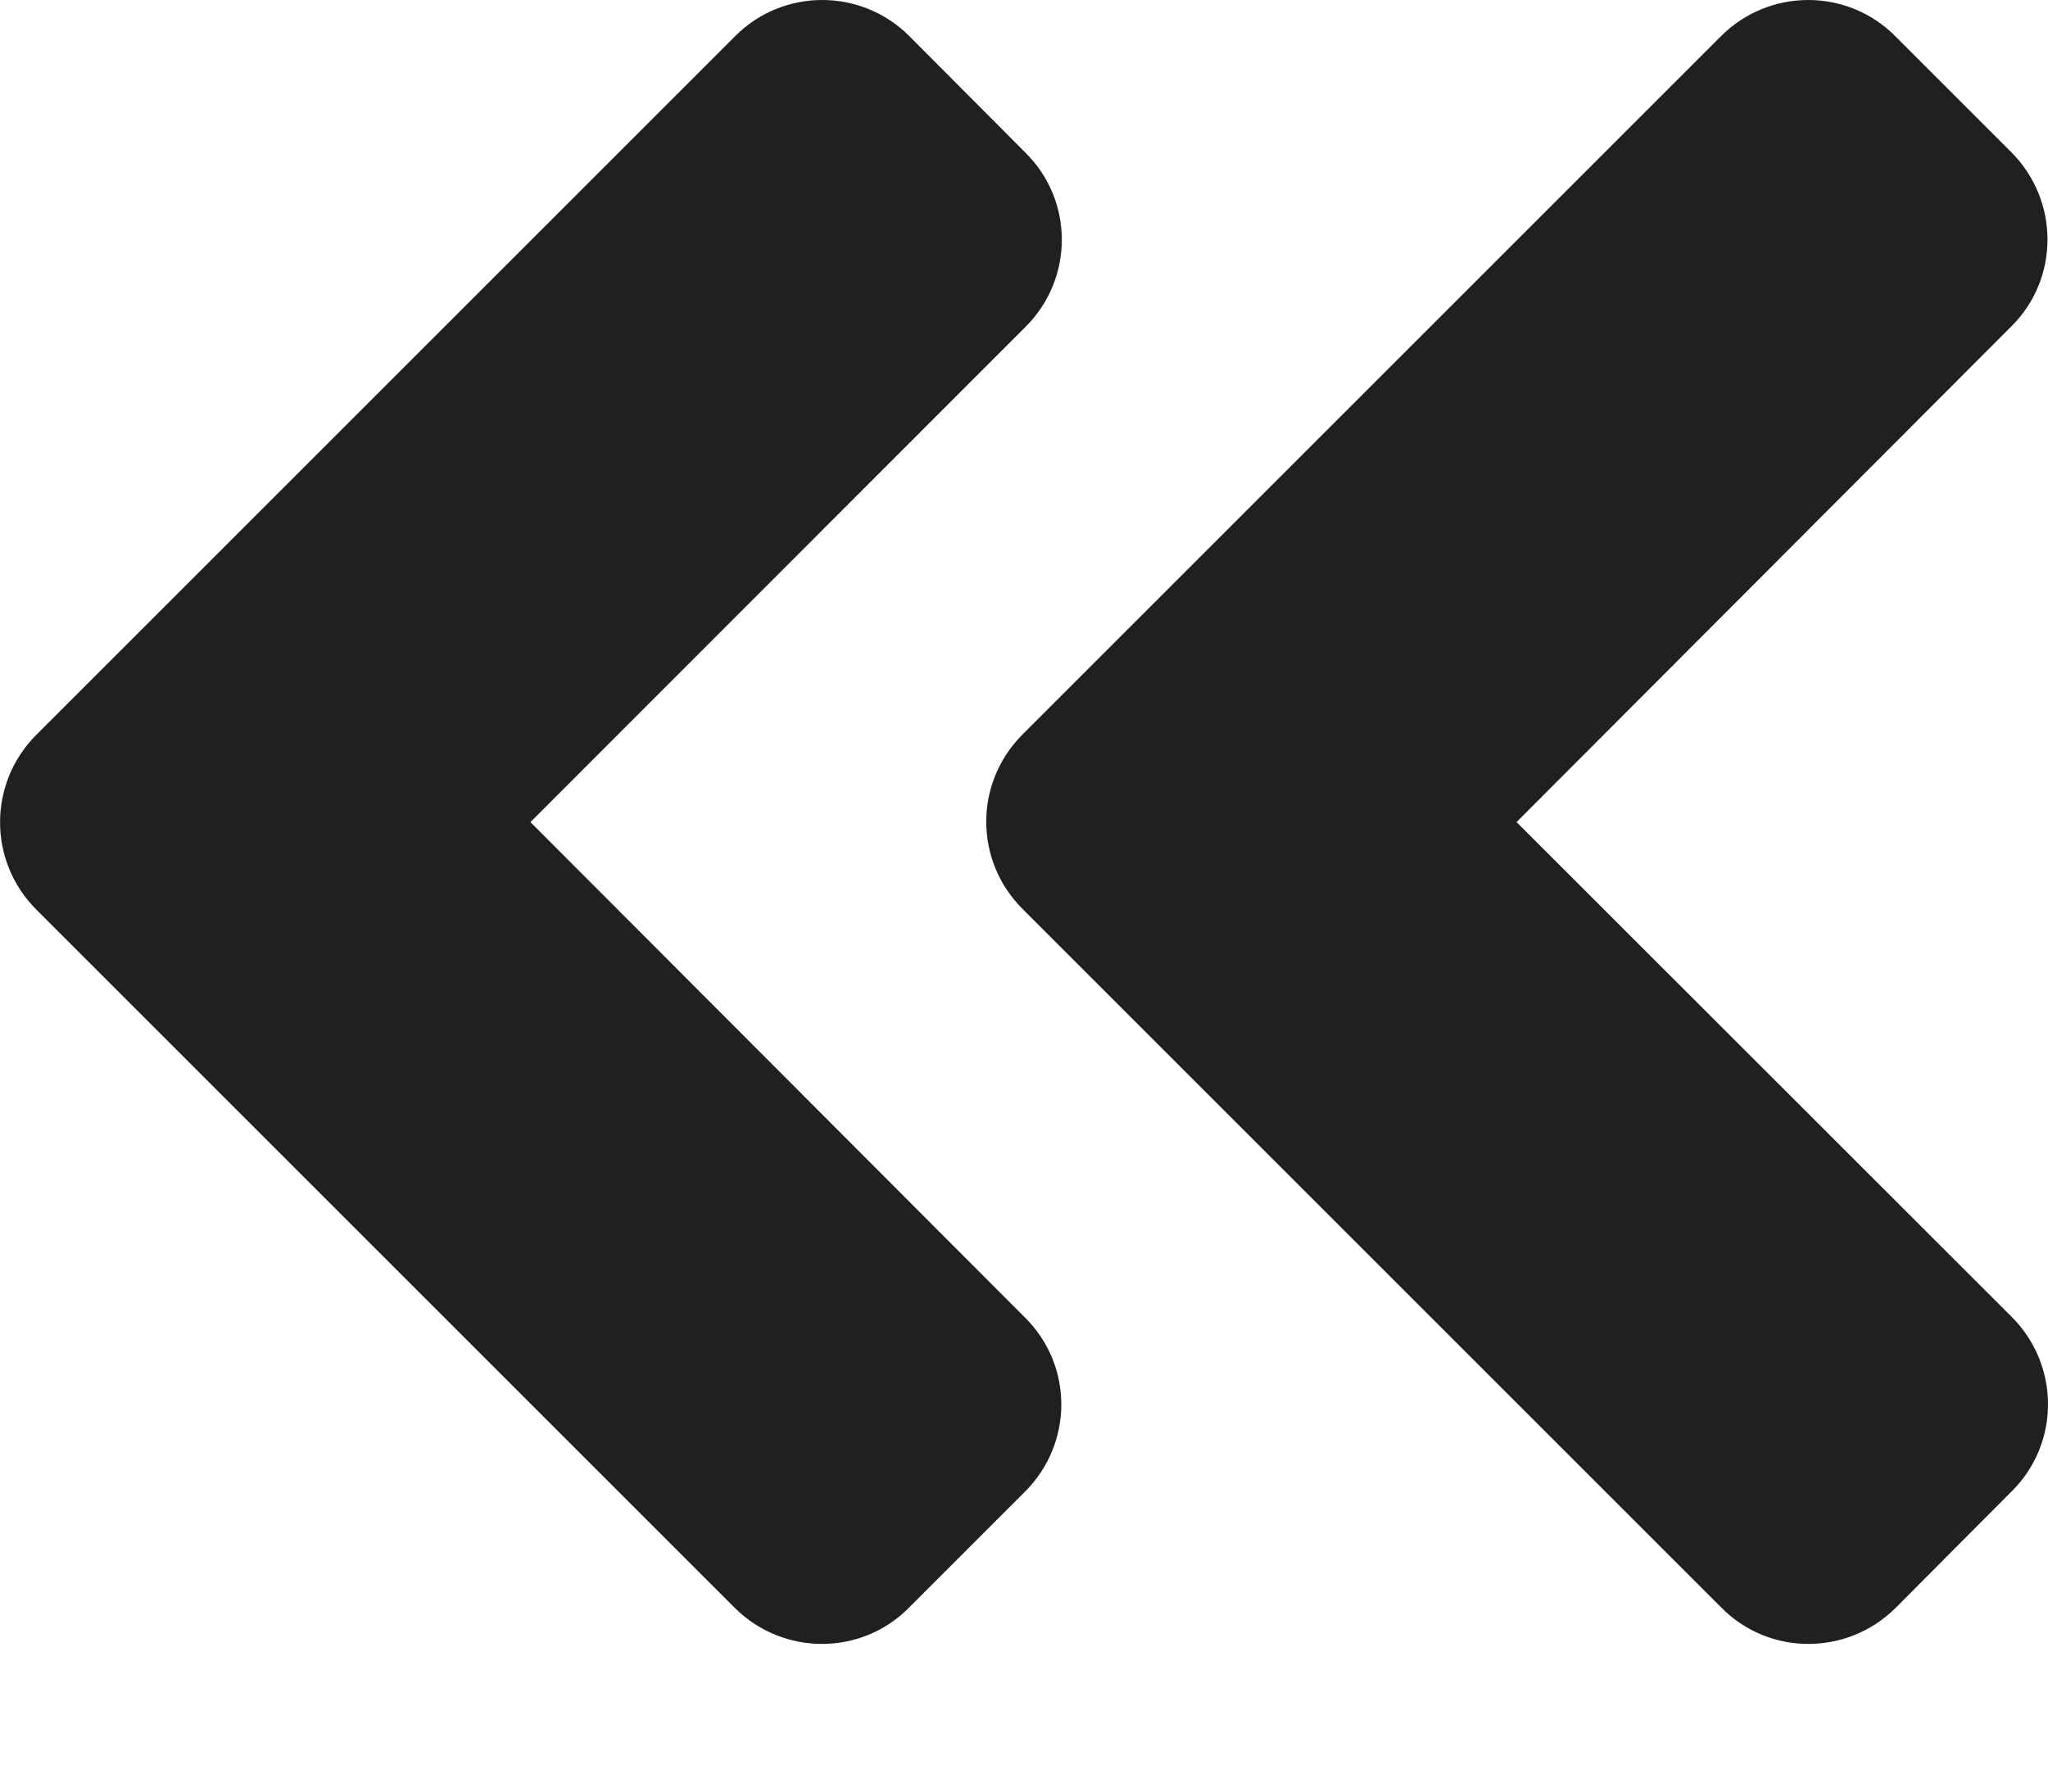 <svg width="8" height="7" viewBox="0 0 8 7" fill="none" xmlns="http://www.w3.org/2000/svg">
<path d="M3.994 2.87L6.723 0.141C6.911 -0.047 7.216 -0.047 7.403 0.141L7.857 0.595C8.045 0.784 8.045 1.089 7.857 1.275L5.924 3.212L7.859 5.146C8.047 5.335 8.047 5.639 7.859 5.826L7.405 6.282C7.216 6.47 6.911 6.47 6.725 6.282L3.996 3.553C3.805 3.364 3.805 3.059 3.994 2.87ZM0.141 3.553L2.87 6.282C3.059 6.47 3.364 6.47 3.55 6.282L4.004 5.828C4.193 5.639 4.193 5.335 4.004 5.148L2.072 3.212L4.006 1.277C4.195 1.089 4.195 0.784 4.006 0.597L3.552 0.141C3.364 -0.047 3.059 -0.047 2.872 0.141L0.143 2.87C-0.047 3.059 -0.047 3.364 0.141 3.553Z" fill="#21201F"/>
</svg>
